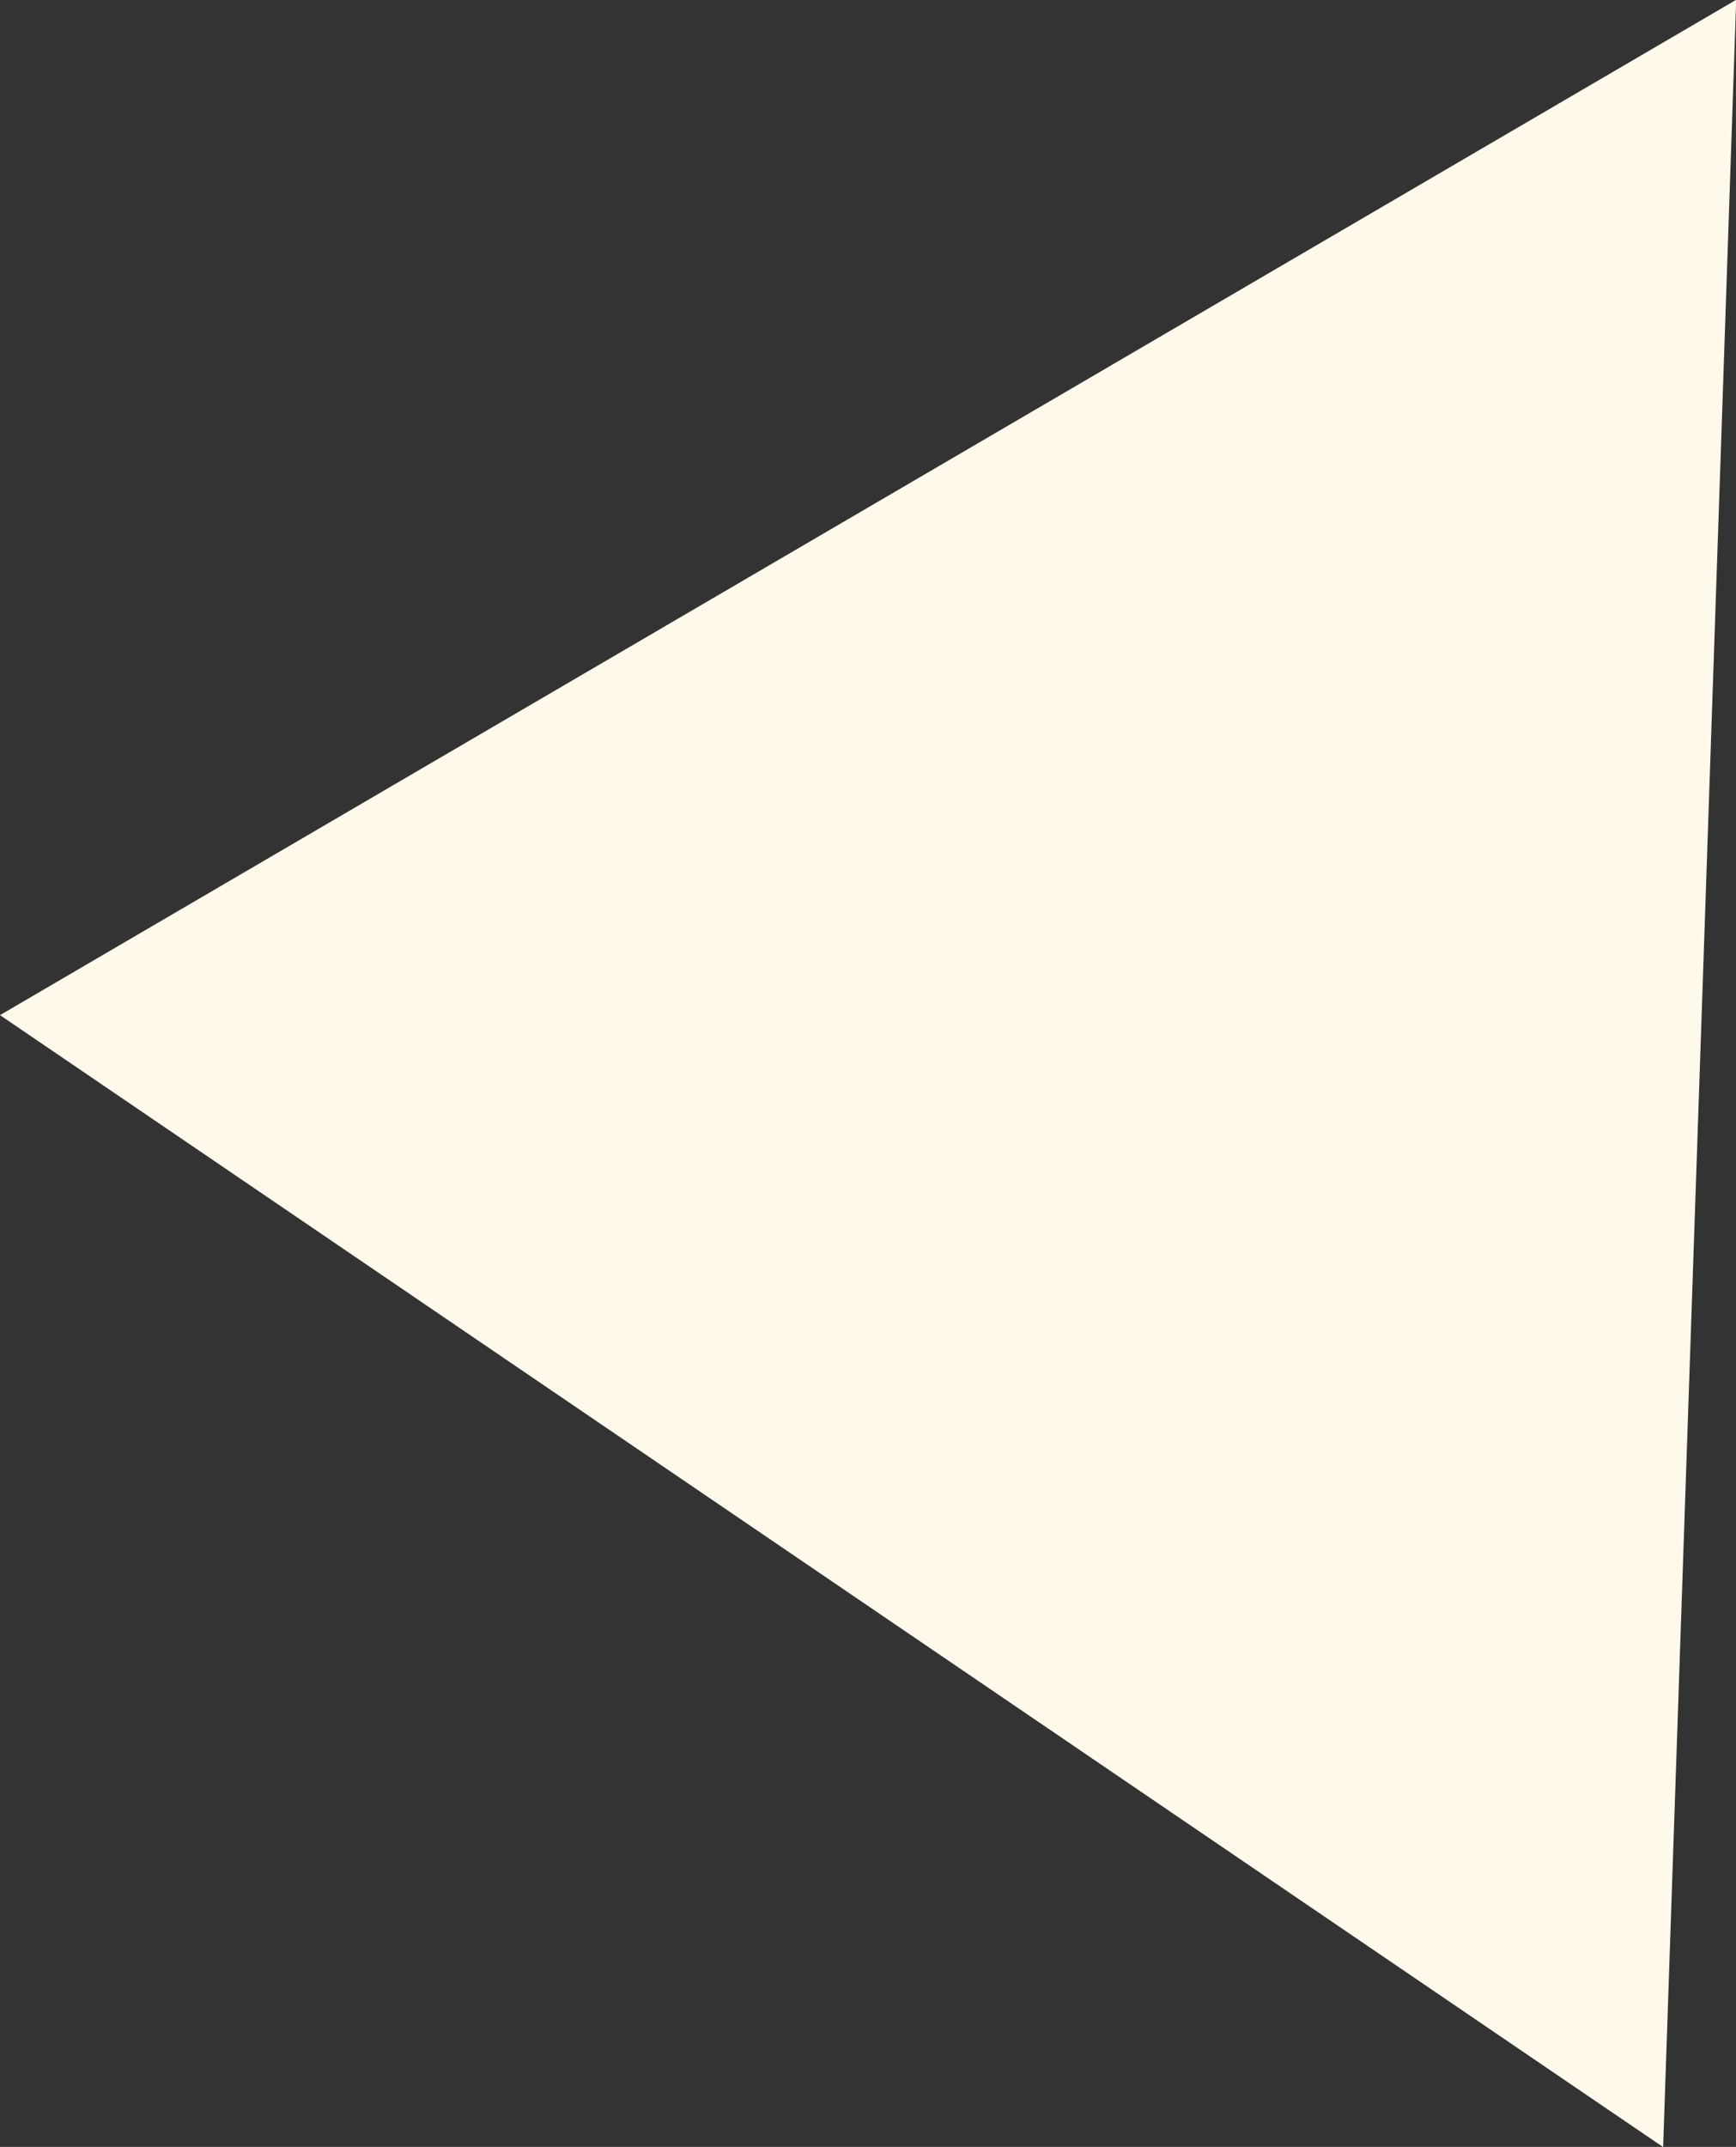 <svg xmlns="http://www.w3.org/2000/svg" width="68.25" height="84.353" viewBox="0 0 91 112.47">
  <rect x="0" y="0" width="91" height="112.47" fill="#333333" stroke="none"/>
<defs>
    <style>
      .cls-1 {
        fill: #fef9eb;
        fill-rule: evenodd;
      }
    </style>
  </defs>
  <path id="Polygon_900_copy" data-name="Polygon 900 copy" class="cls-1" d="M2437,1129.18l87.18,59.3,3.83-112.49Z" transform="translate(-2437 -1076)"/>
</svg>
